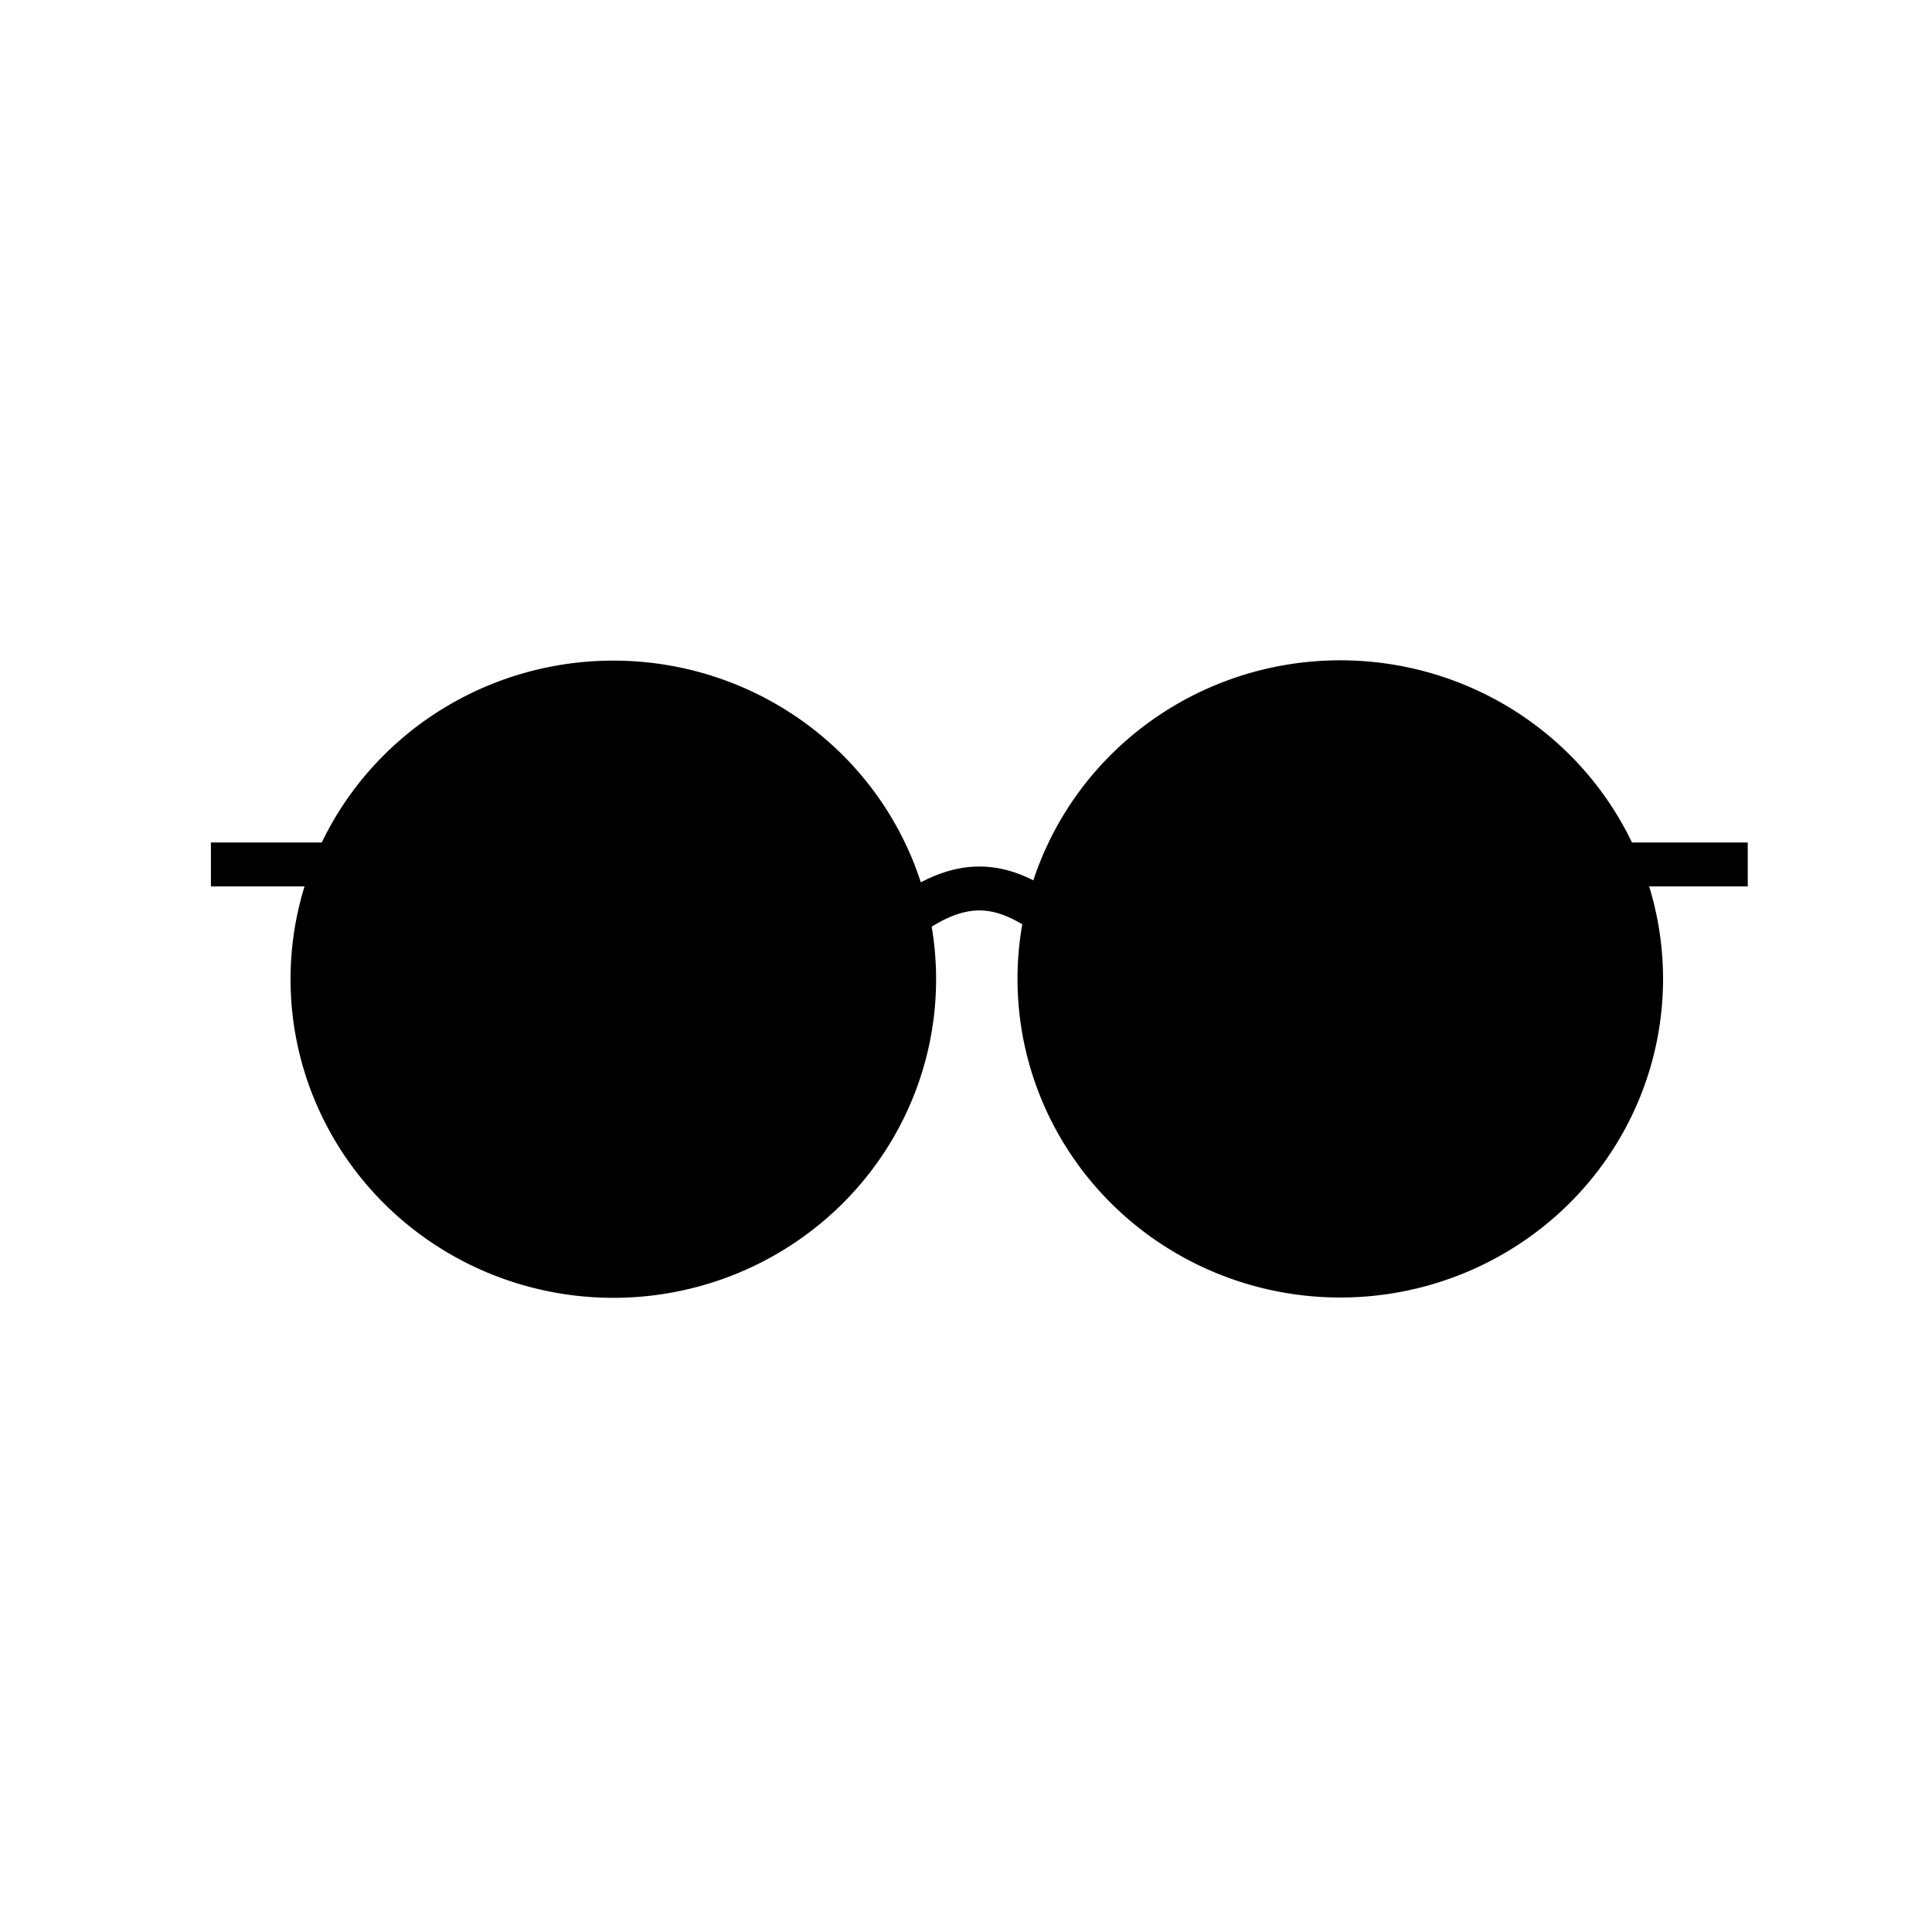 <?xml version="1.0" encoding="UTF-8" standalone="no"?>
<!-- Created with Inkscape (http://www.inkscape.org/) -->

<svg
   xmlns:dc="http://purl.org/dc/elements/1.1/"
   xmlns:cc="http://creativecommons.org/ns#"
   xmlns:rdf="http://www.w3.org/1999/02/22-rdf-syntax-ns#"
   xmlns:svg="http://www.w3.org/2000/svg"
   xmlns="http://www.w3.org/2000/svg"
   xmlns:sodipodi="http://sodipodi.sourceforge.net/DTD/sodipodi-0.dtd"
   xmlns:inkscape="http://www.inkscape.org/namespaces/inkscape"
   width="44"
   height="44"
   viewBox="0 0 44 44"
   id="svg7202"
   version="1.1"
   inkscape:version="0.91 r13725"
   sodipodi:docname="sel-glasses.svg">
  <defs
     id="defs7204" />
  <sodipodi:namedview
     id="base"
     pagecolor="#ffffff"
     bordercolor="#666666"
     borderopacity="1.0"
     inkscape:pageopacity="0.0"
     inkscape:pageshadow="2"
     inkscape:zoom="4.3299648"
     inkscape:cx="33.63799"
     inkscape:cy="19.342433"
     inkscape:document-units="px"
     inkscape:current-layer="layer1"
     showgrid="true"
     inkscape:window-width="1440"
     inkscape:window-height="851"
     inkscape:window-x="0"
     inkscape:window-y="1"
     inkscape:window-maximized="1"
     units="px">
    <inkscape:grid
       type="xygrid"
       id="grid7215" />
  </sodipodi:namedview>
  <g
     inkscape:label="Layer 1"
     inkscape:groupmode="layer"
     id="layer1"
     transform="translate(0,-1008.362)">
    <path
       style="fill:#000000;stroke:#000000;stroke-width:1;stroke-linecap:butt;stroke-linejoin:round;stroke-miterlimit:4;stroke-dasharray:none;stroke-opacity:1;fill-opacity:1"
       d="m 20.819,1030.663 a 6.851,6.756 0 0 1 -6.851,6.756 6.851,6.756 0 0 1 -6.851,-6.756 6.851,6.756 0 0 1 6.851,-6.756 6.851,6.756 0 0 1 6.851,6.756 z"
       id="path7210"
       inkscape:connector-curvature="0" />
    <path
       inkscape:connector-curvature="0"
       id="path7213"
       d="m 37.375,1030.656 a 6.851,6.756 0 0 1 -6.851,6.756 6.851,6.756 0 0 1 -6.851,-6.756 6.851,6.756 0 0 1 6.851,-6.756 6.851,6.756 0 0 1 6.851,6.756 z"
       style="fill:#000000;stroke:#000000;stroke-width:1;stroke-linecap:butt;stroke-linejoin:round;stroke-miterlimit:4;stroke-dasharray:none;stroke-opacity:1;fill-opacity:1" />
    <path
       style="fill:none;fill-rule:evenodd;stroke:#000000;stroke-width:1;stroke-linecap:butt;stroke-linejoin:miter;stroke-opacity:1;stroke-miterlimit:4;stroke-dasharray:none"
       d="m 20.712,1029.206 c 1.422,-1.023 2.323,-0.572 3.182,0"
       id="path7217"
       inkscape:connector-curvature="0"
       sodipodi:nodetypes="cc" />
    <path
       style="fill:none;fill-rule:evenodd;stroke:#000000;stroke-width:1;stroke-linecap:butt;stroke-linejoin:miter;stroke-opacity:1;stroke-miterlimit:4;stroke-dasharray:none"
       d="m 7.696,1028.049 -2.893,0"
       id="path7219"
       inkscape:connector-curvature="0" />
    <path
       style="fill:none;fill-rule:evenodd;stroke:#000000;stroke-width:1;stroke-linecap:butt;stroke-linejoin:miter;stroke-opacity:1;stroke-miterlimit:4;stroke-dasharray:none"
       d="m 36.911,1028.049 2.893,0"
       id="path7221"
       inkscape:connector-curvature="0" />
  </g>
</svg>
